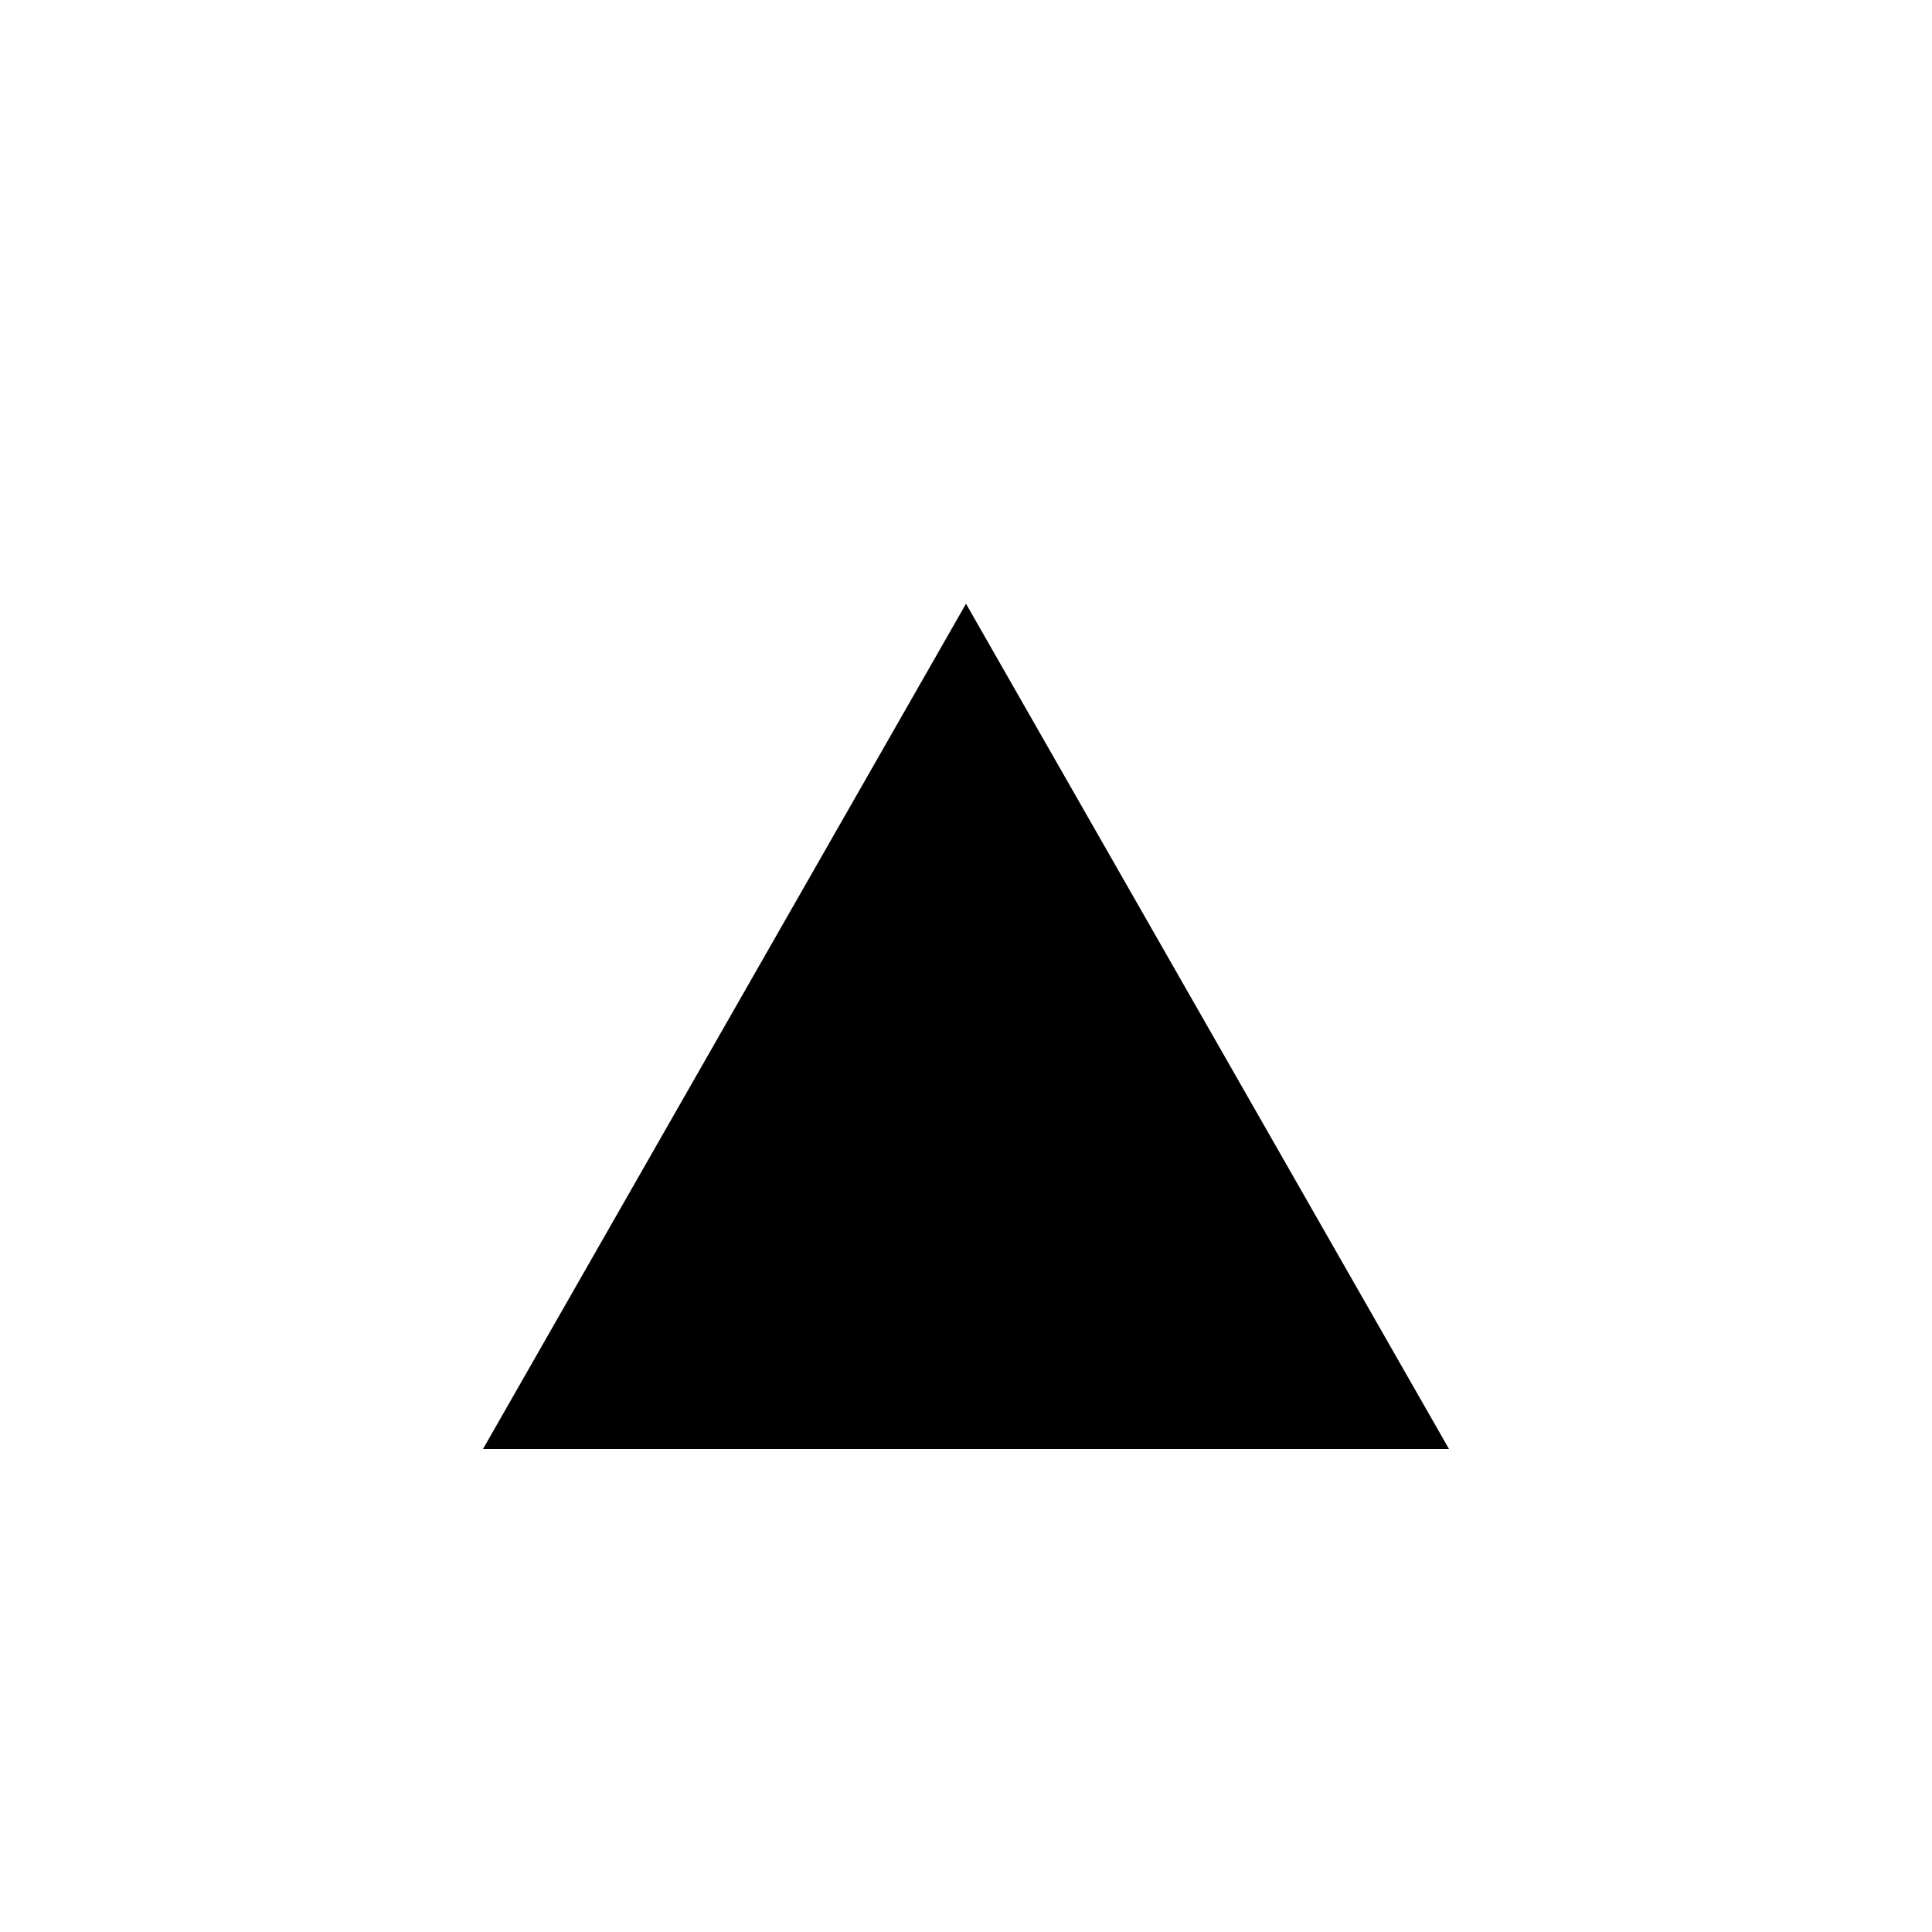 <svg version="1.1"
     xmlns="http://www.w3.org/2000/svg"
     xmlns:xlink="http://www.w3.org/1999/xlink"
     xmlns:a="http://ns.adobe.com/AdobeSVGViewerExtensions/3.0/"
     x="0px" y="0px" width="16px" height="16px"
     viewBox="0 0 16 16" enable-background="new 0 0 16 16" xml:space="preserve">
  <g transform="translate(4,4)">
    <!--<polygon fill="#000000" points="0,1 4,8 8,1 "/>-->
    <polygon fill="#000000" points="0,8 8,8 4,1 "/>
  </g>
</svg>
